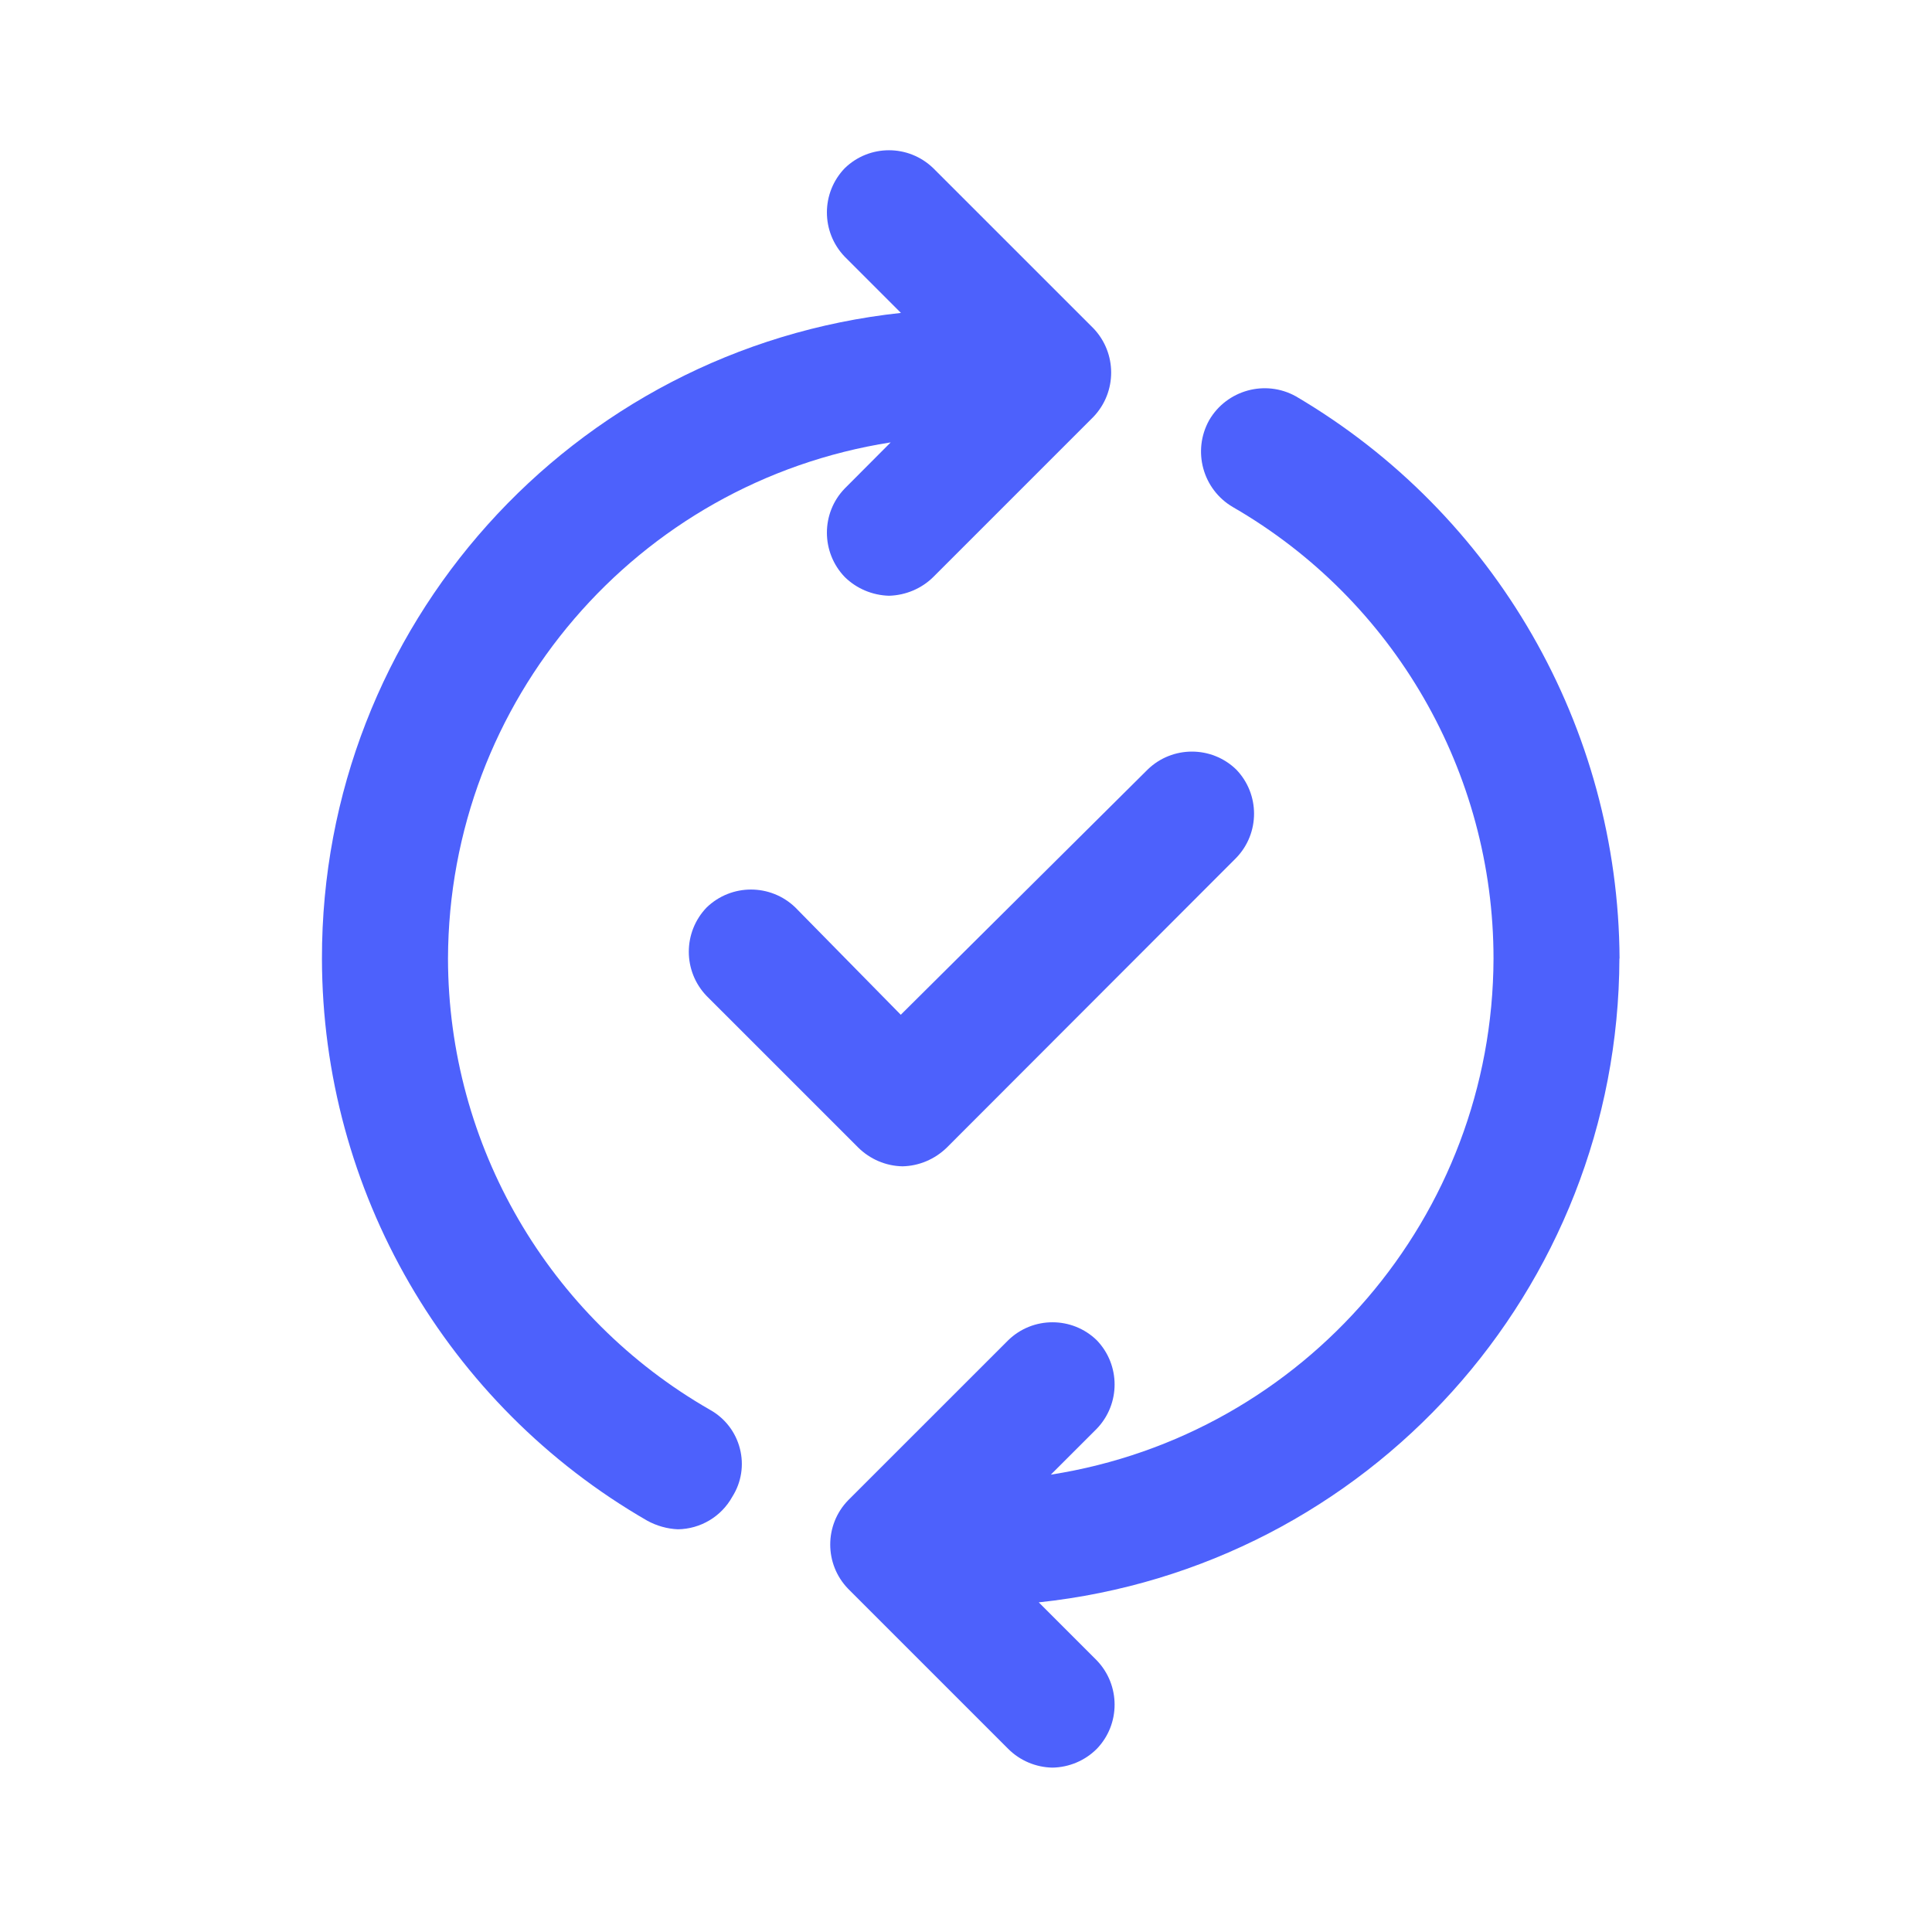 <?xml version="1.0" encoding="UTF-8"?>
<svg xmlns="http://www.w3.org/2000/svg" xmlns:xlink="http://www.w3.org/1999/xlink" width="50px" height="50px" viewBox="0 0 50 50" version="1.1">
<g id="surface1">
<path style=" stroke:none;fill-rule:nonzero;fill:rgb(30.196%,38.039%,98.824%);fill-opacity:1;" d="M 18.379 36.488 C 14.191 34.09 11.602 29.637 11.594 24.809 C 11.613 18.145 16.469 12.48 23.051 11.449 L 21.863 12.641 C 21.246 13.277 21.246 14.293 21.863 14.934 C 22.168 15.234 22.578 15.406 23.008 15.418 C 23.438 15.406 23.848 15.234 24.152 14.934 L 28.297 10.789 C 28.91 10.148 28.91 9.137 28.297 8.496 L 24.152 4.352 C 23.512 3.734 22.5 3.734 21.863 4.352 C 21.246 4.992 21.246 6.004 21.863 6.645 L 23.316 8.098 C 14.785 9.016 8.32 16.227 8.332 24.809 C 8.34 30.812 11.547 36.355 16.75 39.355 C 16.992 39.488 17.266 39.566 17.543 39.578 C 18.129 39.57 18.668 39.25 18.953 38.734 C 19.188 38.363 19.258 37.914 19.148 37.488 C 19.039 37.062 18.762 36.703 18.379 36.488 Z M 18.379 36.488 "/>
<path style=" stroke:none;fill-rule:nonzero;fill:rgb(30.196%,38.039%,98.824%);fill-opacity:1;" d="M 41.914 24.809 C 41.883 18.82 38.699 13.293 33.539 10.258 C 32.746 9.816 31.746 10.094 31.293 10.875 C 30.852 11.668 31.125 12.668 31.91 13.125 C 36.082 15.535 38.652 19.988 38.652 24.809 C 38.633 31.469 33.777 37.133 27.195 38.164 L 28.383 36.977 C 29 36.336 29 35.324 28.383 34.684 C 27.746 34.066 26.73 34.066 26.094 34.684 L 21.949 38.828 C 21.332 39.465 21.332 40.48 21.949 41.117 L 26.094 45.262 C 26.398 45.566 26.809 45.738 27.238 45.746 C 27.668 45.738 28.078 45.566 28.383 45.262 C 29 44.625 29 43.609 28.383 42.969 L 26.883 41.469 C 35.41 40.562 41.887 33.379 41.91 24.805 Z M 41.914 24.809 "/>
<path style=" stroke:none;fill-rule:nonzero;fill:rgb(30.196%,38.039%,98.824%);fill-opacity:1;" d="M 20.582 23.484 C 19.941 22.867 18.93 22.867 18.289 23.484 C 17.672 24.125 17.672 25.137 18.289 25.777 L 22.211 29.699 C 22.516 30 22.926 30.176 23.355 30.184 C 23.785 30.176 24.195 30 24.504 29.699 L 31.992 22.203 C 32.609 21.566 32.609 20.551 31.992 19.914 C 31.355 19.297 30.34 19.297 29.703 19.914 L 23.312 26.262 Z M 20.582 23.484 "/>
</g>
</svg>
